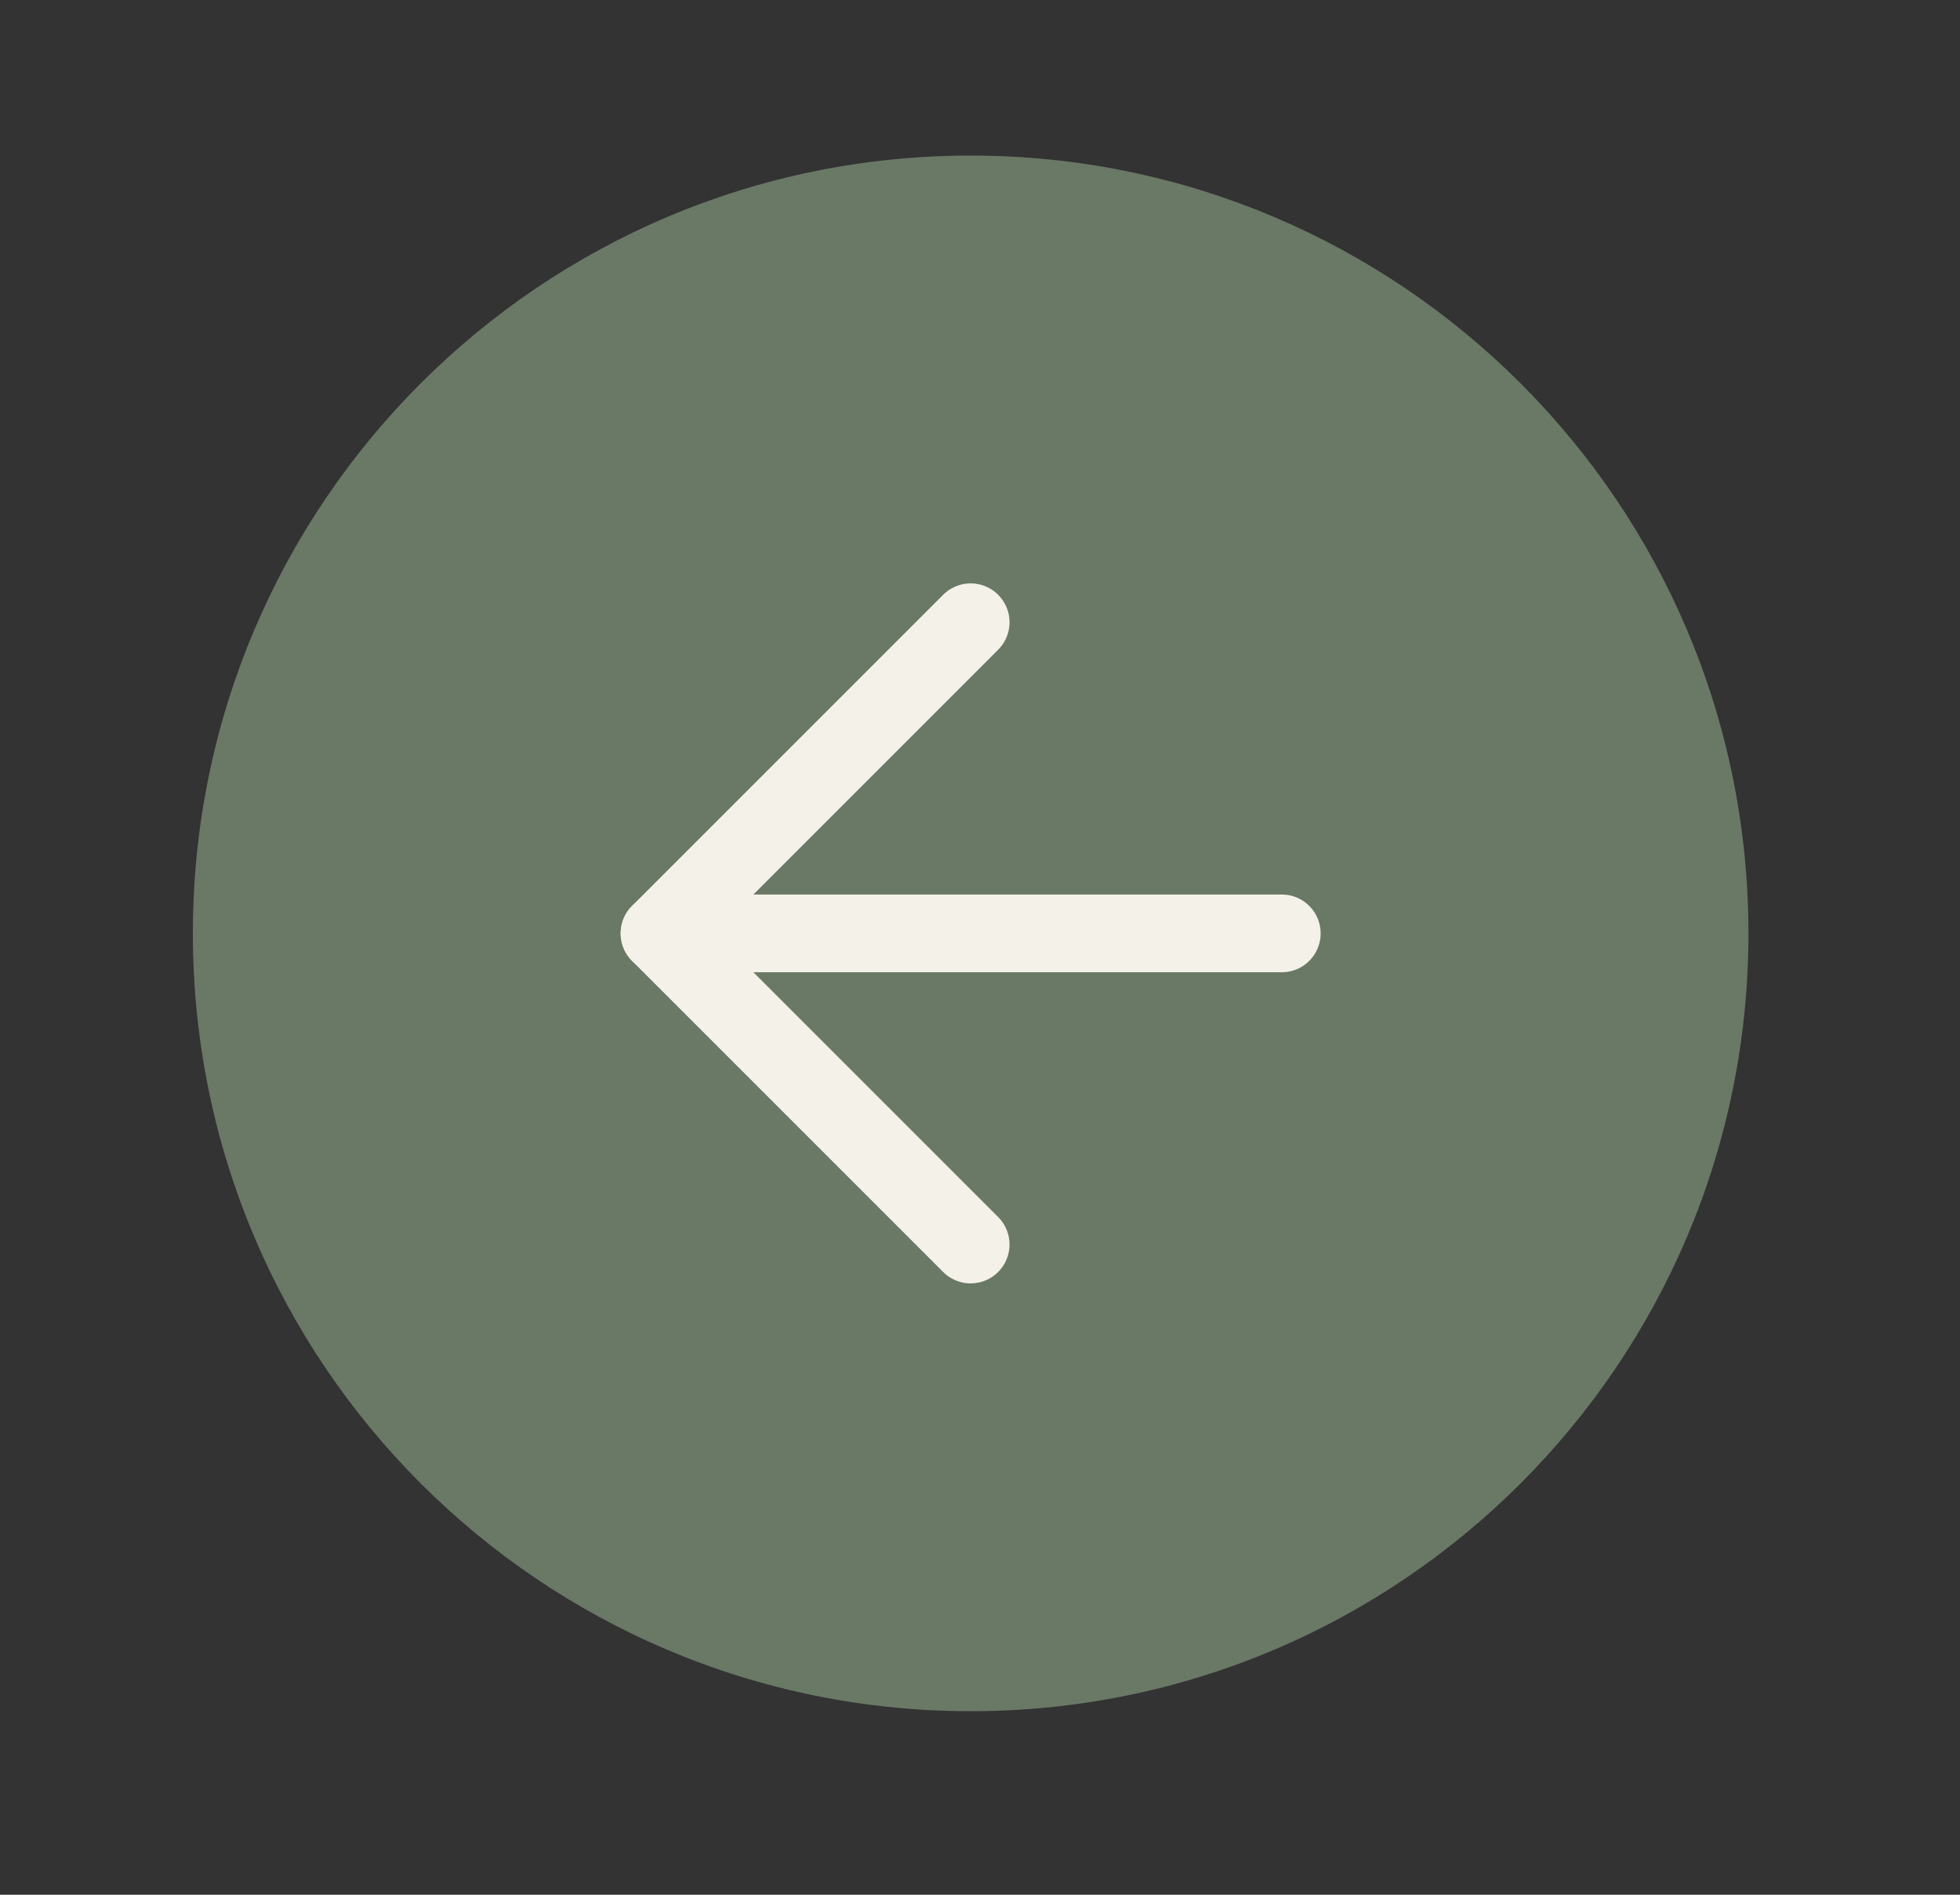 <svg width="30" height="29" viewBox="0 0 30 29" fill="none" xmlns="http://www.w3.org/2000/svg">
<rect x="0" y="0" width="30" height="29" fill="#333333" stroke="none"/>
<path d="M14.857 2.381C8.282 2.381 2.952 7.711 2.952 14.286C2.952 20.861 8.282 26.191 14.857 26.191C21.432 26.191 26.762 20.861 26.762 14.286C26.762 7.711 21.432 2.381 14.857 2.381Z" fill="#6A7866"/>
<path d="M14.857 9.524L10.095 14.286L14.857 19.048" stroke="#F3F1E8" stroke-width="1.19" stroke-linecap="round" stroke-linejoin="round"/>
<path d="M19.619 14.286H10.095" stroke="#F3F1E8" stroke-width="1.19" stroke-linecap="round" stroke-linejoin="round"/>
</svg>
